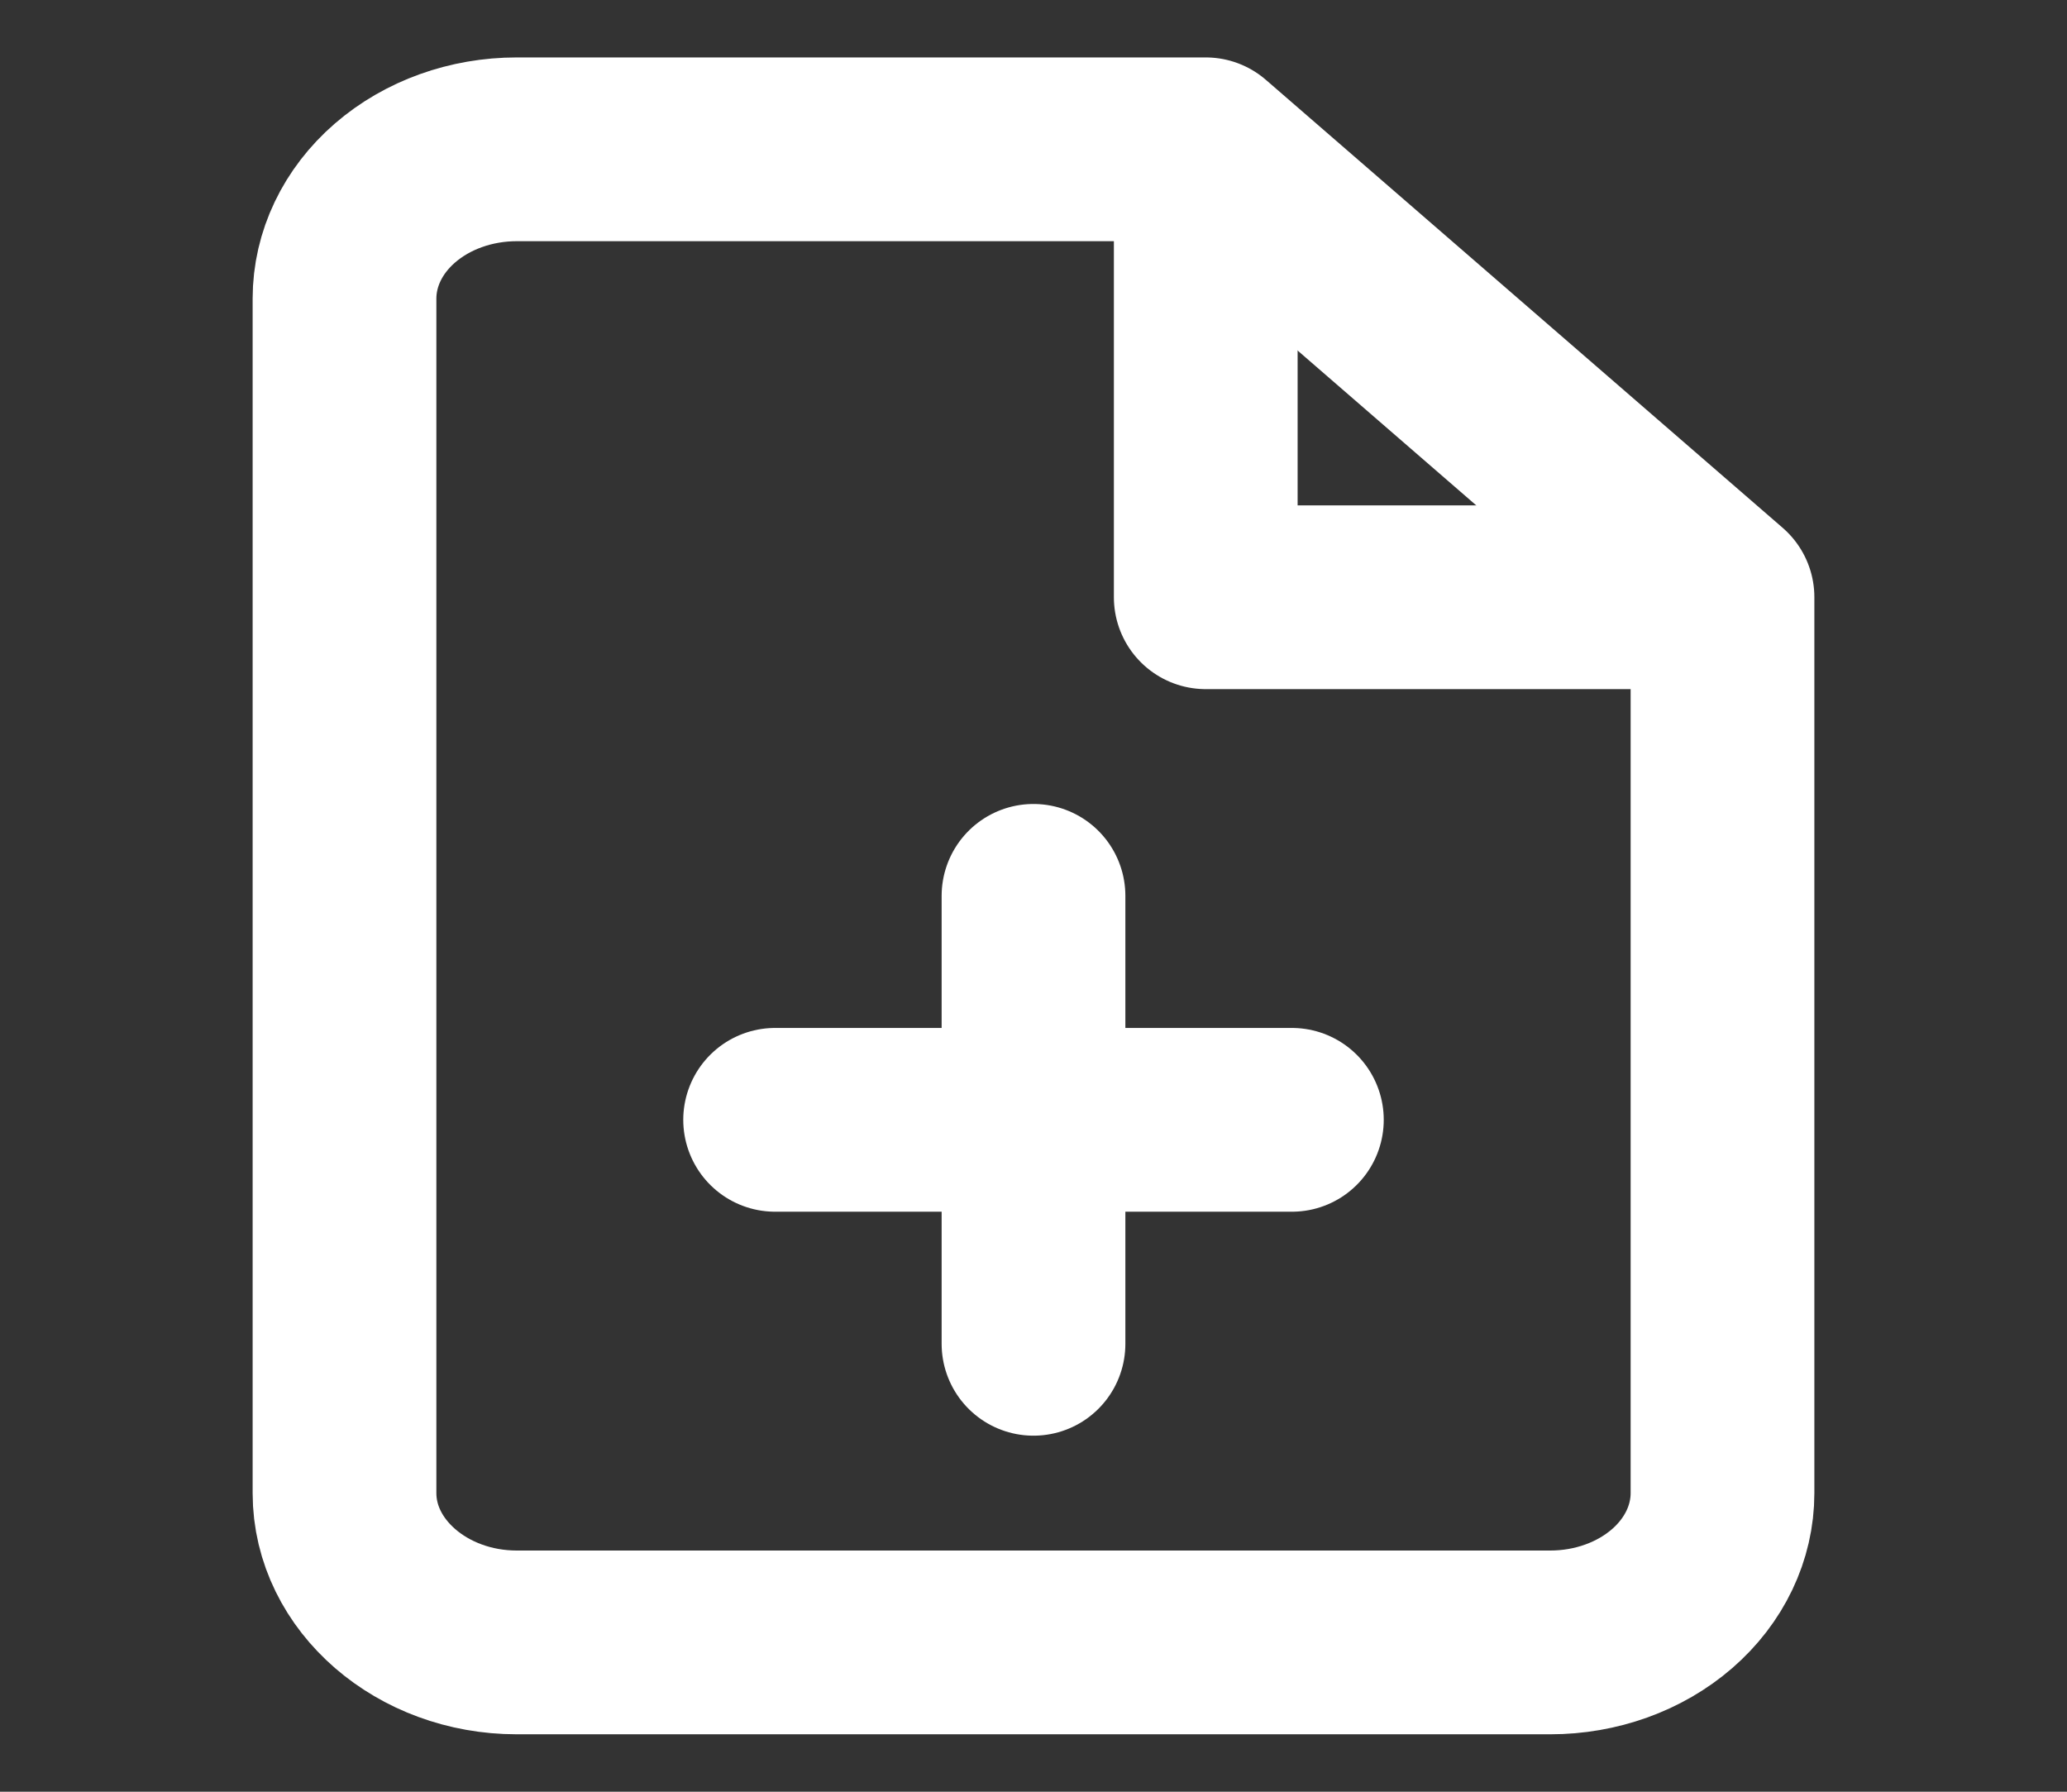 <svg width="45" height="39" viewBox="0 0 45 39" fill="none" xmlns="http://www.w3.org/2000/svg">
<rect x="0" y="0" width="45" height="39" fill="#333333" stroke="none"/>
<path d="M26.25 3.25H11.25C10.255 3.25 9.302 3.592 8.598 4.202C7.895 4.811 7.5 5.638 7.5 6.5V32.5C7.5 34.288 9.188 35.75 11.25 35.75H33.75C34.745 35.75 35.698 35.408 36.402 34.798C37.105 34.189 37.5 33.362 37.5 32.5V13L26.25 3.25Z" stroke="white" stroke-width="4" stroke-linecap="round" stroke-linejoin="round"/>
<path d="M26.25 4.875V13H35.625M22.5 29.25V19.5M16.875 24.375H28.125" stroke="white" stroke-width="4" stroke-linecap="round" stroke-linejoin="round"/>
</svg>
